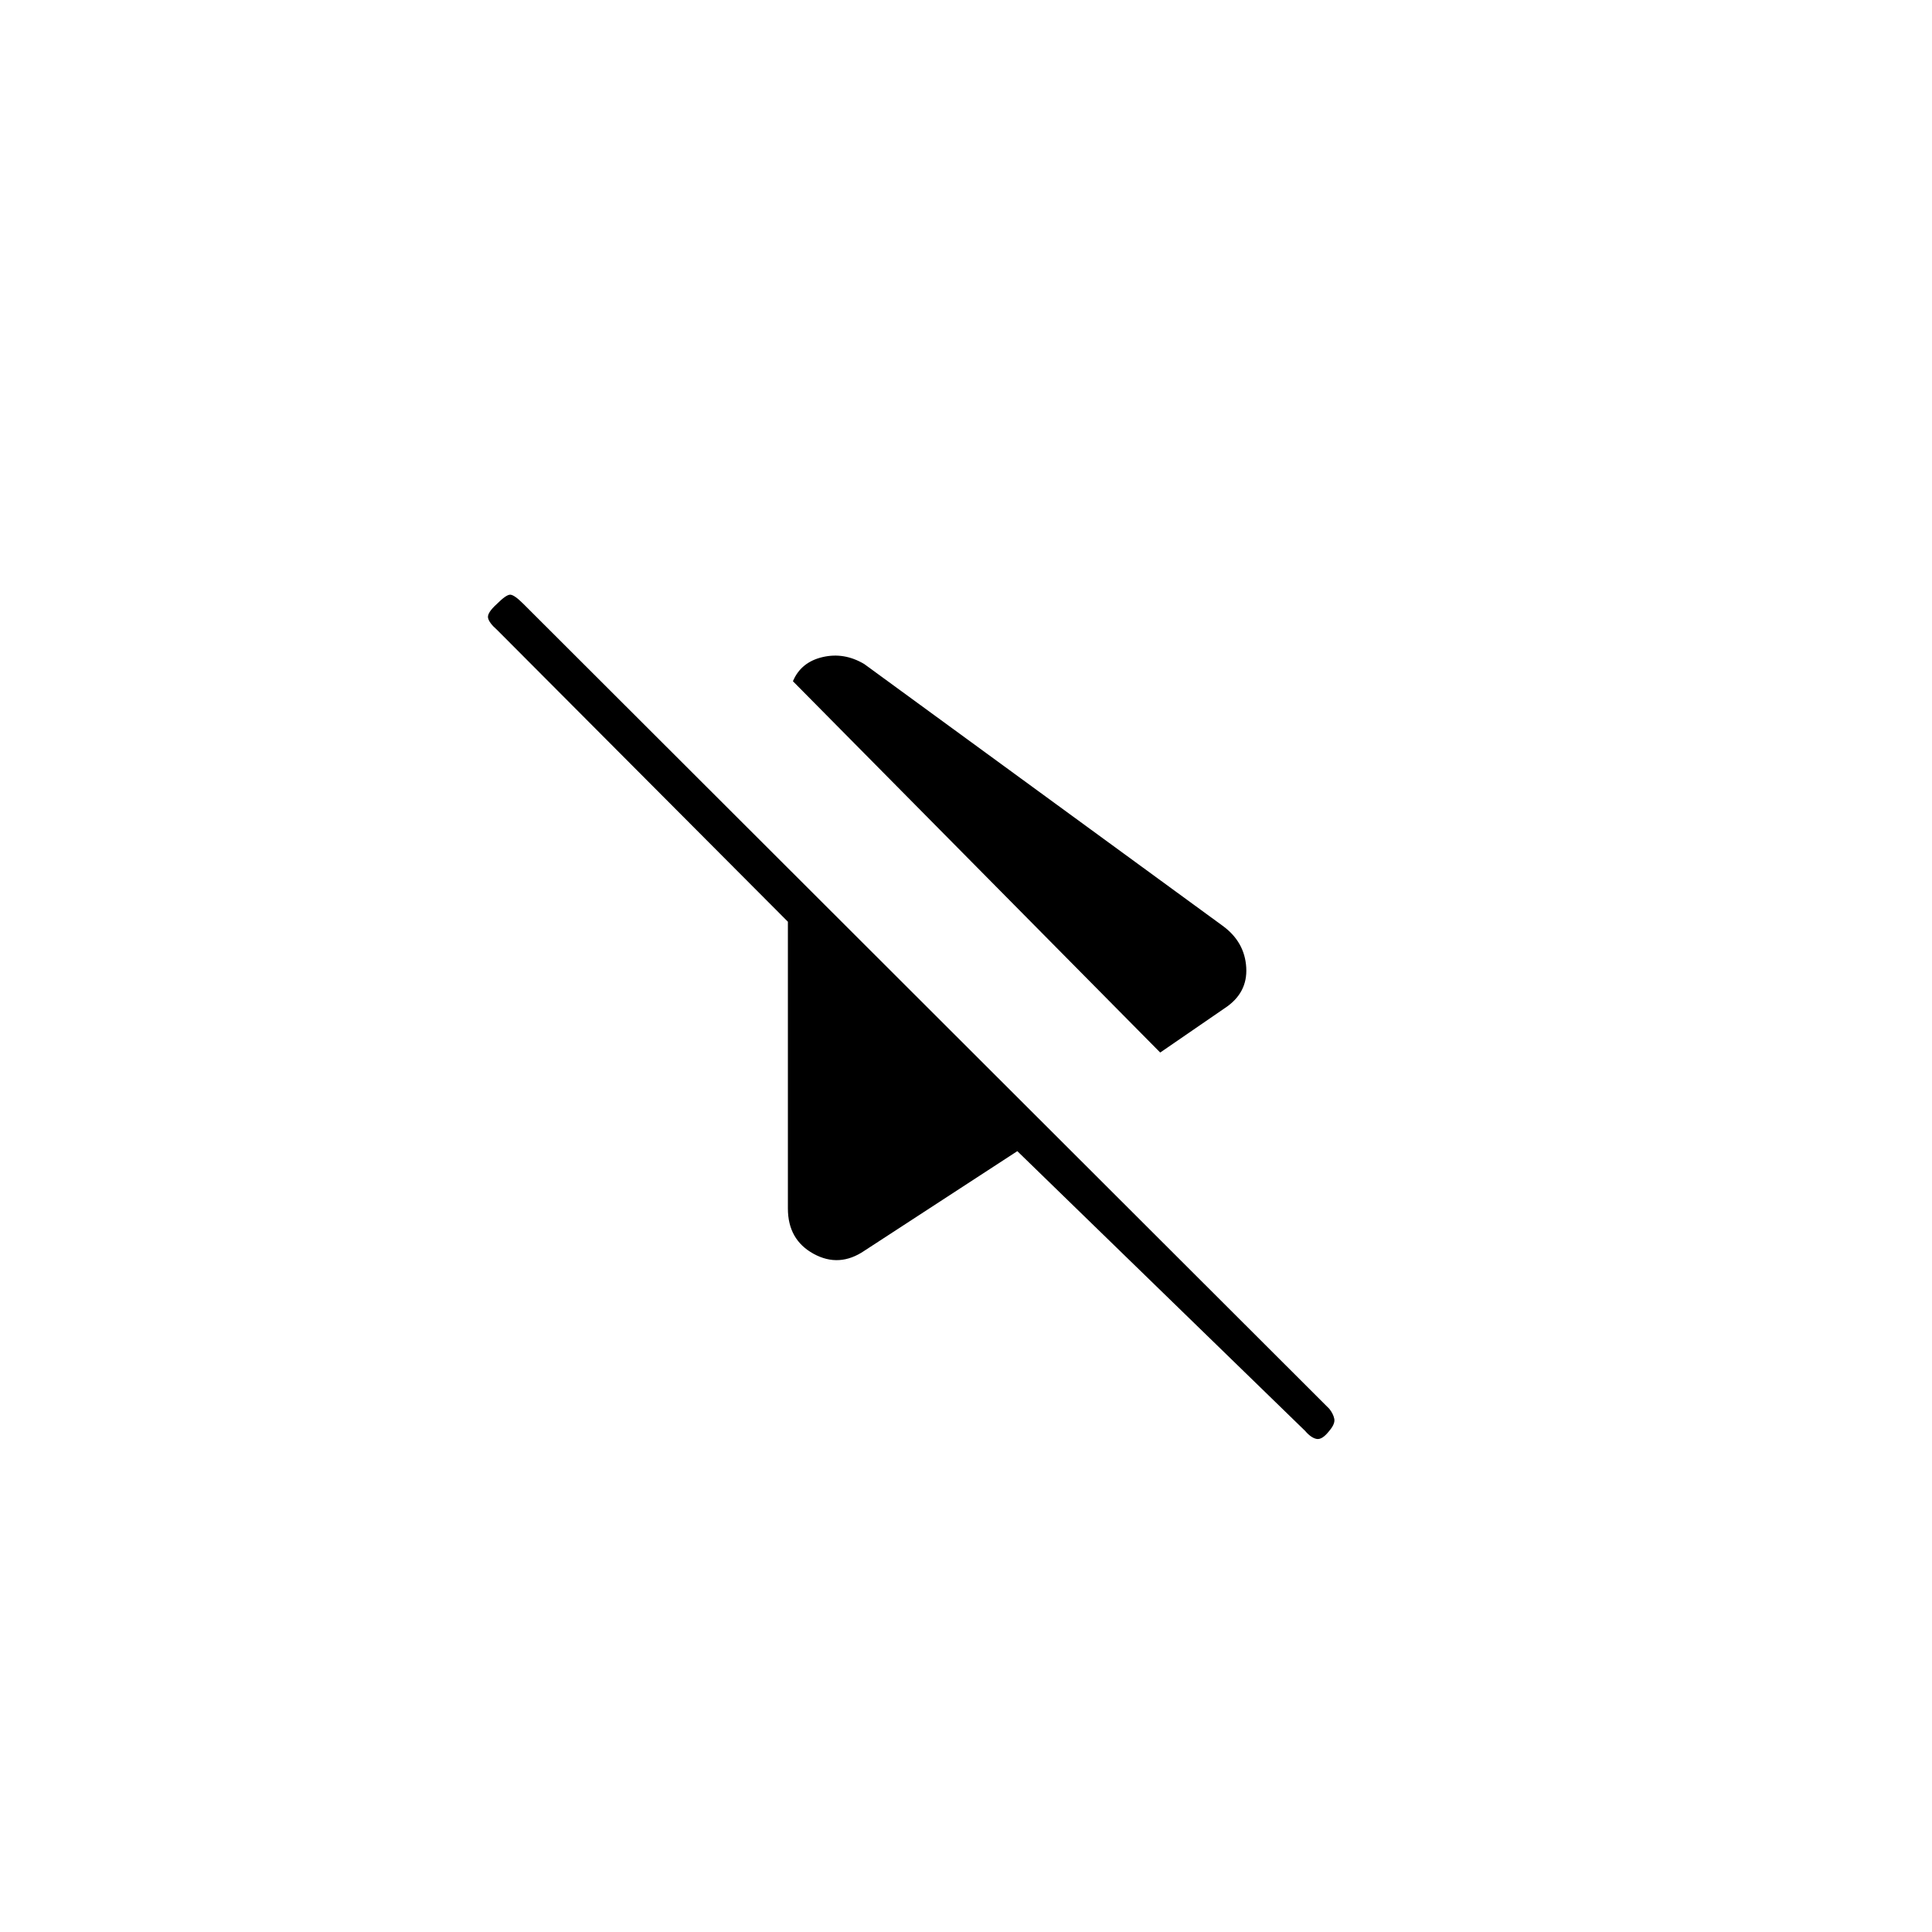 <svg xmlns="http://www.w3.org/2000/svg" height="20" viewBox="0 -960 960 960" width="20"><path d="M576.5-437 394-621.5q4-9.5 14.75-12t20.75 3.5l178 130q11 8 11.75 20.75T608.5-459l-32 22Zm72 188-143-139-76 49.5Q417-330 404.25-337t-12.75-22.5V-502L247-647q-4-3.5-4.5-6t4.5-7q4.5-4.5 6.5-4.5t6.5 4.5l400.5 400q2 2.5 2.5 5t-2.5 6q-3.5 4.5-6.25 4t-5.75-4Z"/></svg>